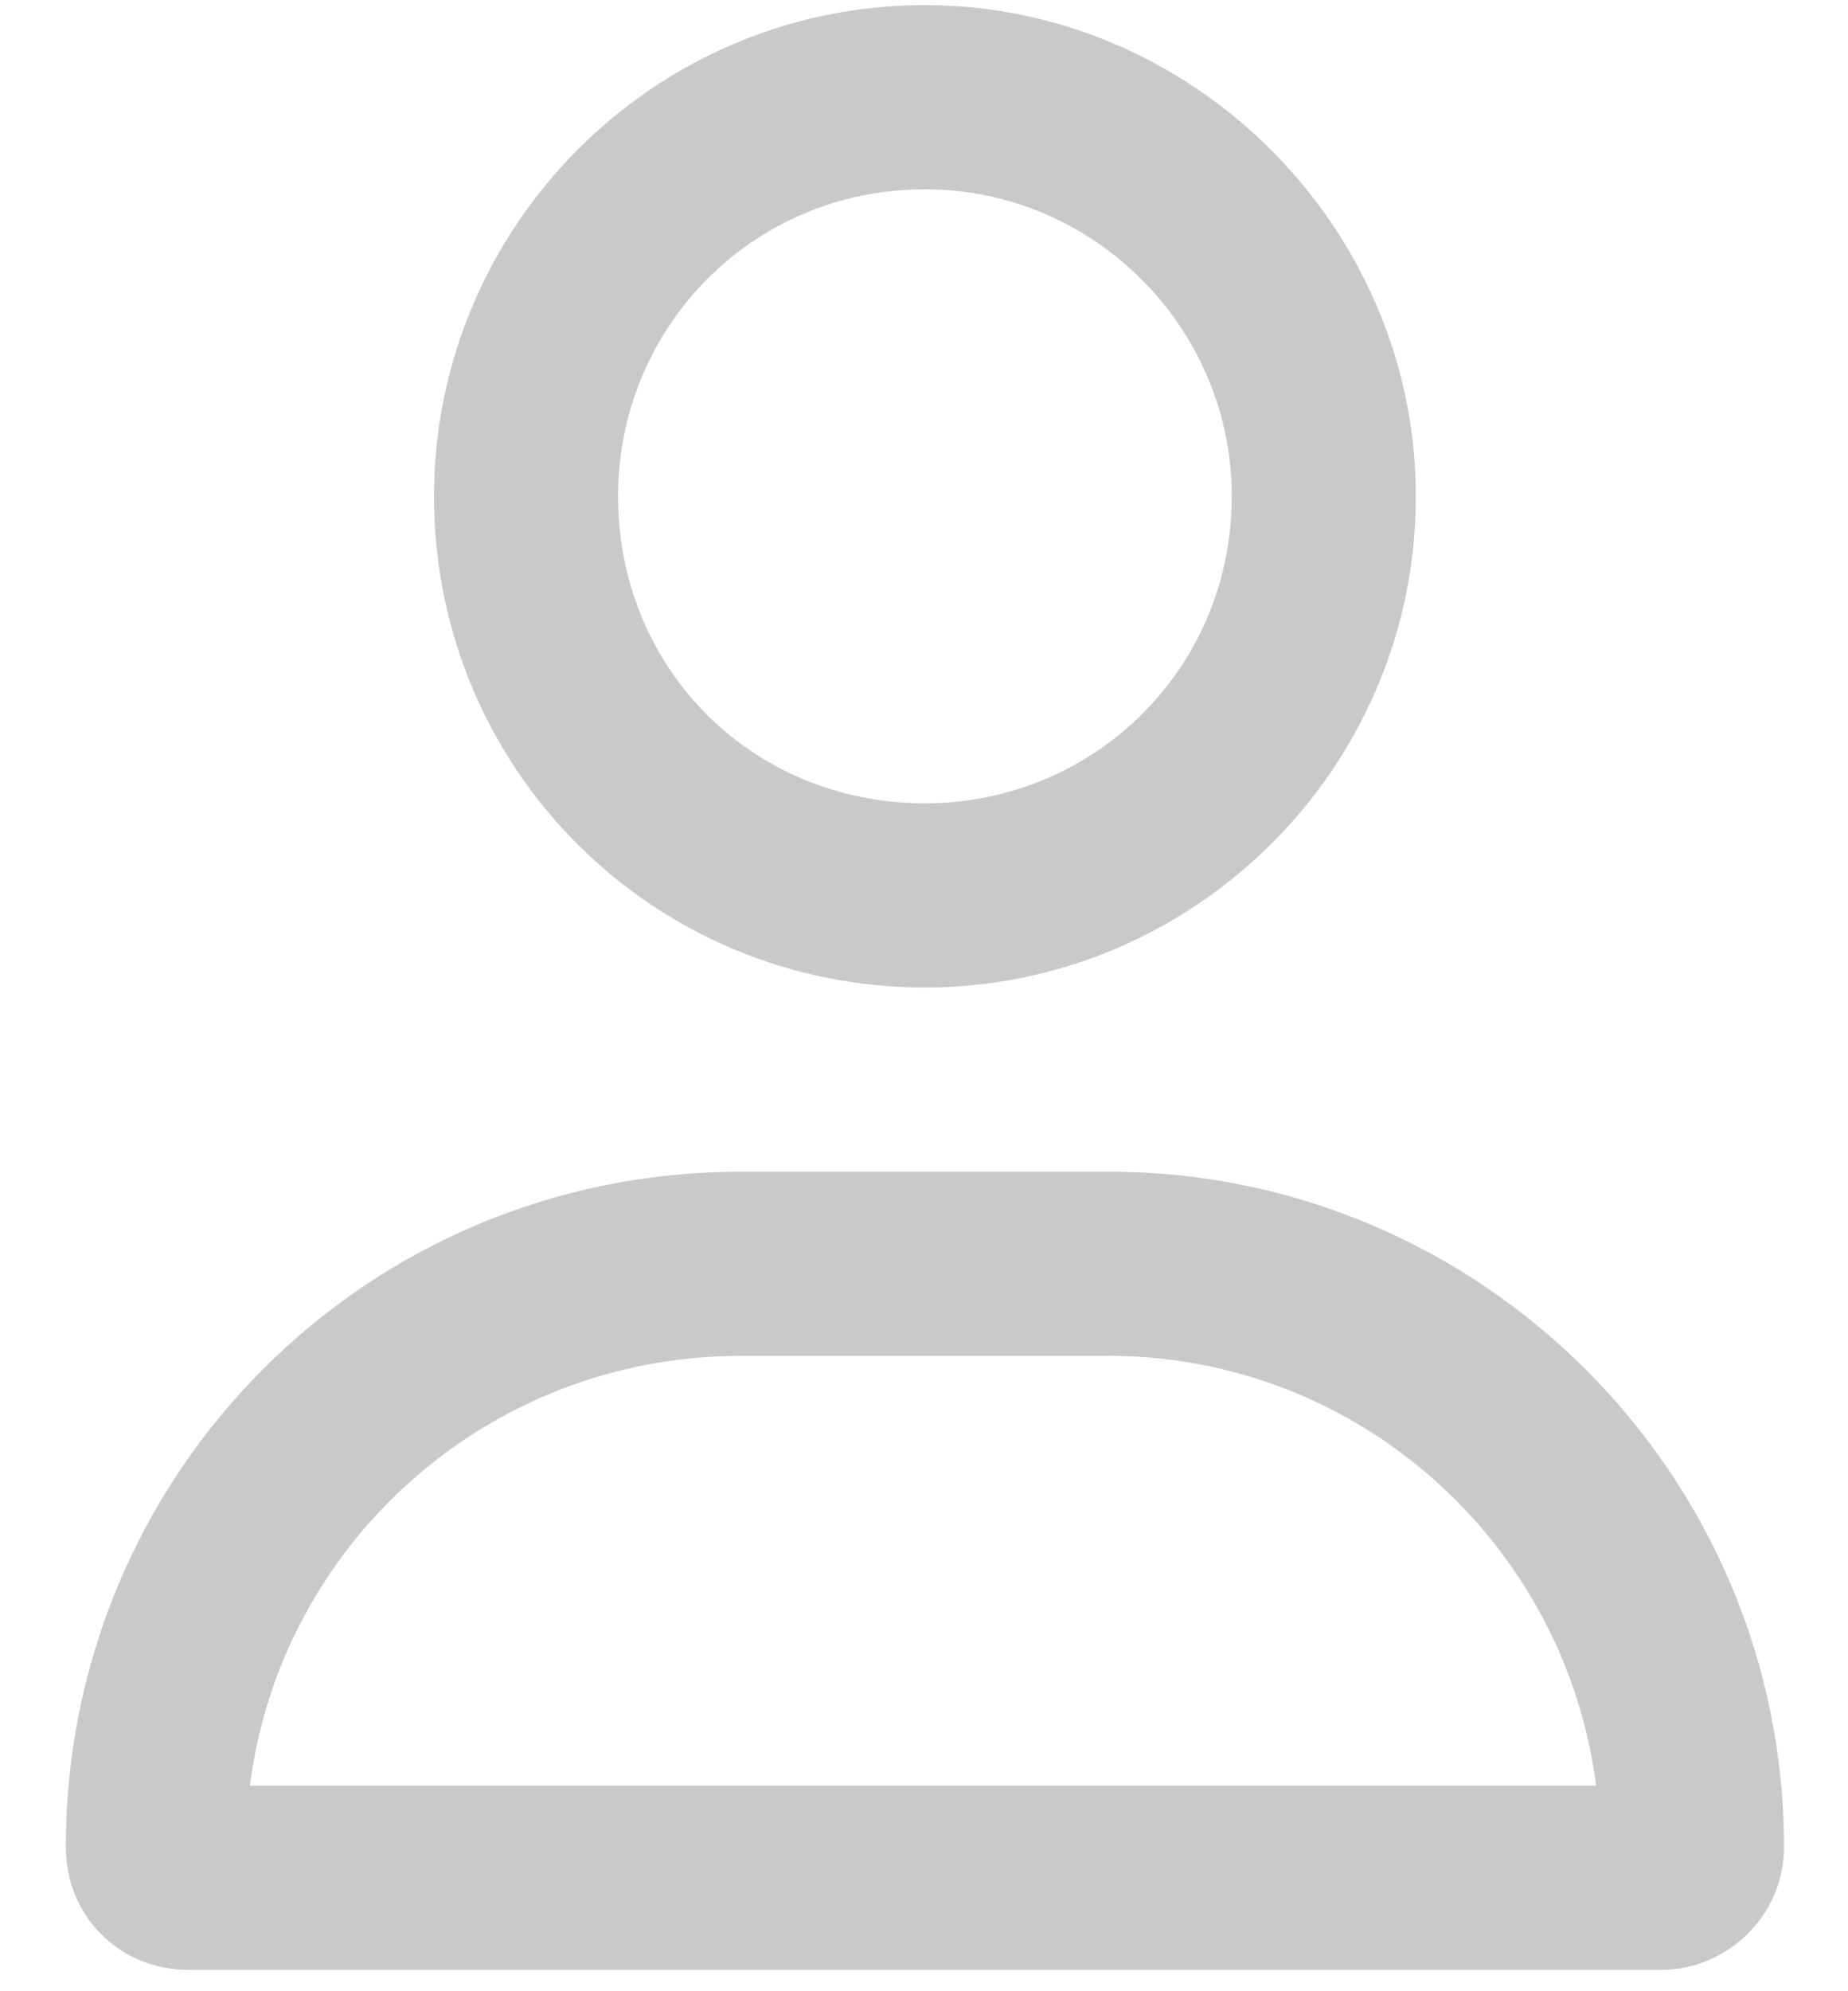 <svg width="26" height="28" viewBox="0 0 26 28" fill="none" xmlns="http://www.w3.org/2000/svg">
<path d="M15.603 16.476C20.837 16.476 25.1 20.739 25.1 25.973C25.1 26.944 24.291 27.7 23.373 27.7H2.653C1.681 27.7 0.926 26.944 0.926 25.973C0.926 20.739 5.135 16.476 10.423 16.476H15.603ZM3.516 25.11H22.456C22.024 21.71 19.111 19.066 15.603 19.066H10.423C6.861 19.066 3.948 21.71 3.516 25.11ZM13.013 13.886C9.182 13.886 6.106 10.81 6.106 6.979C6.106 3.201 9.182 0.072 13.013 0.072C16.79 0.072 19.92 3.201 19.92 6.979C19.92 10.81 16.79 13.886 13.013 13.886ZM13.013 2.662C10.585 2.662 8.696 4.604 8.696 6.979C8.696 9.407 10.585 11.296 13.013 11.296C15.387 11.296 17.33 9.407 17.33 6.979C17.33 4.604 15.387 2.662 13.013 2.662Z" fill="#C9C9C9"/>
</svg>
